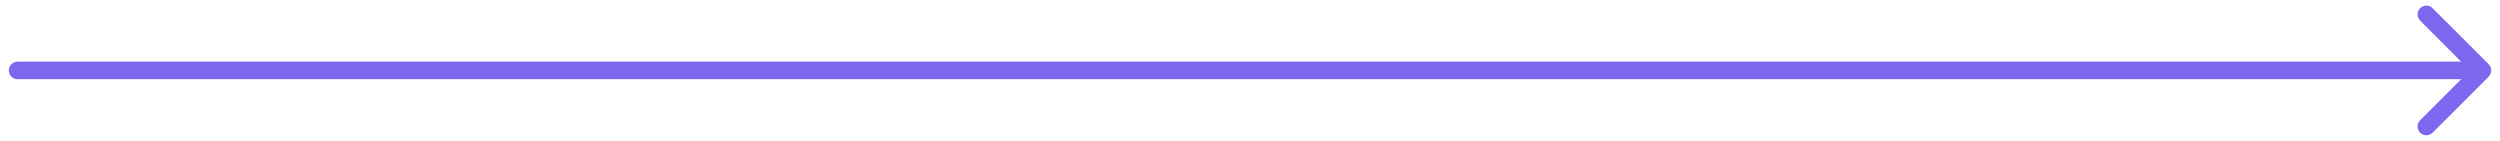 <svg width="142" height="8" viewBox="0 0 142 8" fill="none" xmlns="http://www.w3.org/2000/svg">
<path d="M1 3.5C0.724 3.5 0.5 3.724 0.5 4C0.5 4.276 0.724 4.5 1 4.5V3.5ZM141.354 4.354C141.549 4.158 141.549 3.842 141.354 3.646L138.171 0.464C137.976 0.269 137.66 0.269 137.464 0.464C137.269 0.66 137.269 0.976 137.464 1.171L140.293 4L137.464 6.829C137.269 7.024 137.269 7.34 137.464 7.536C137.66 7.731 137.976 7.731 138.171 7.536L141.354 4.354ZM1 4.5H141V3.5H1V4.5Z" fill="#7B68EE"/>
</svg>
